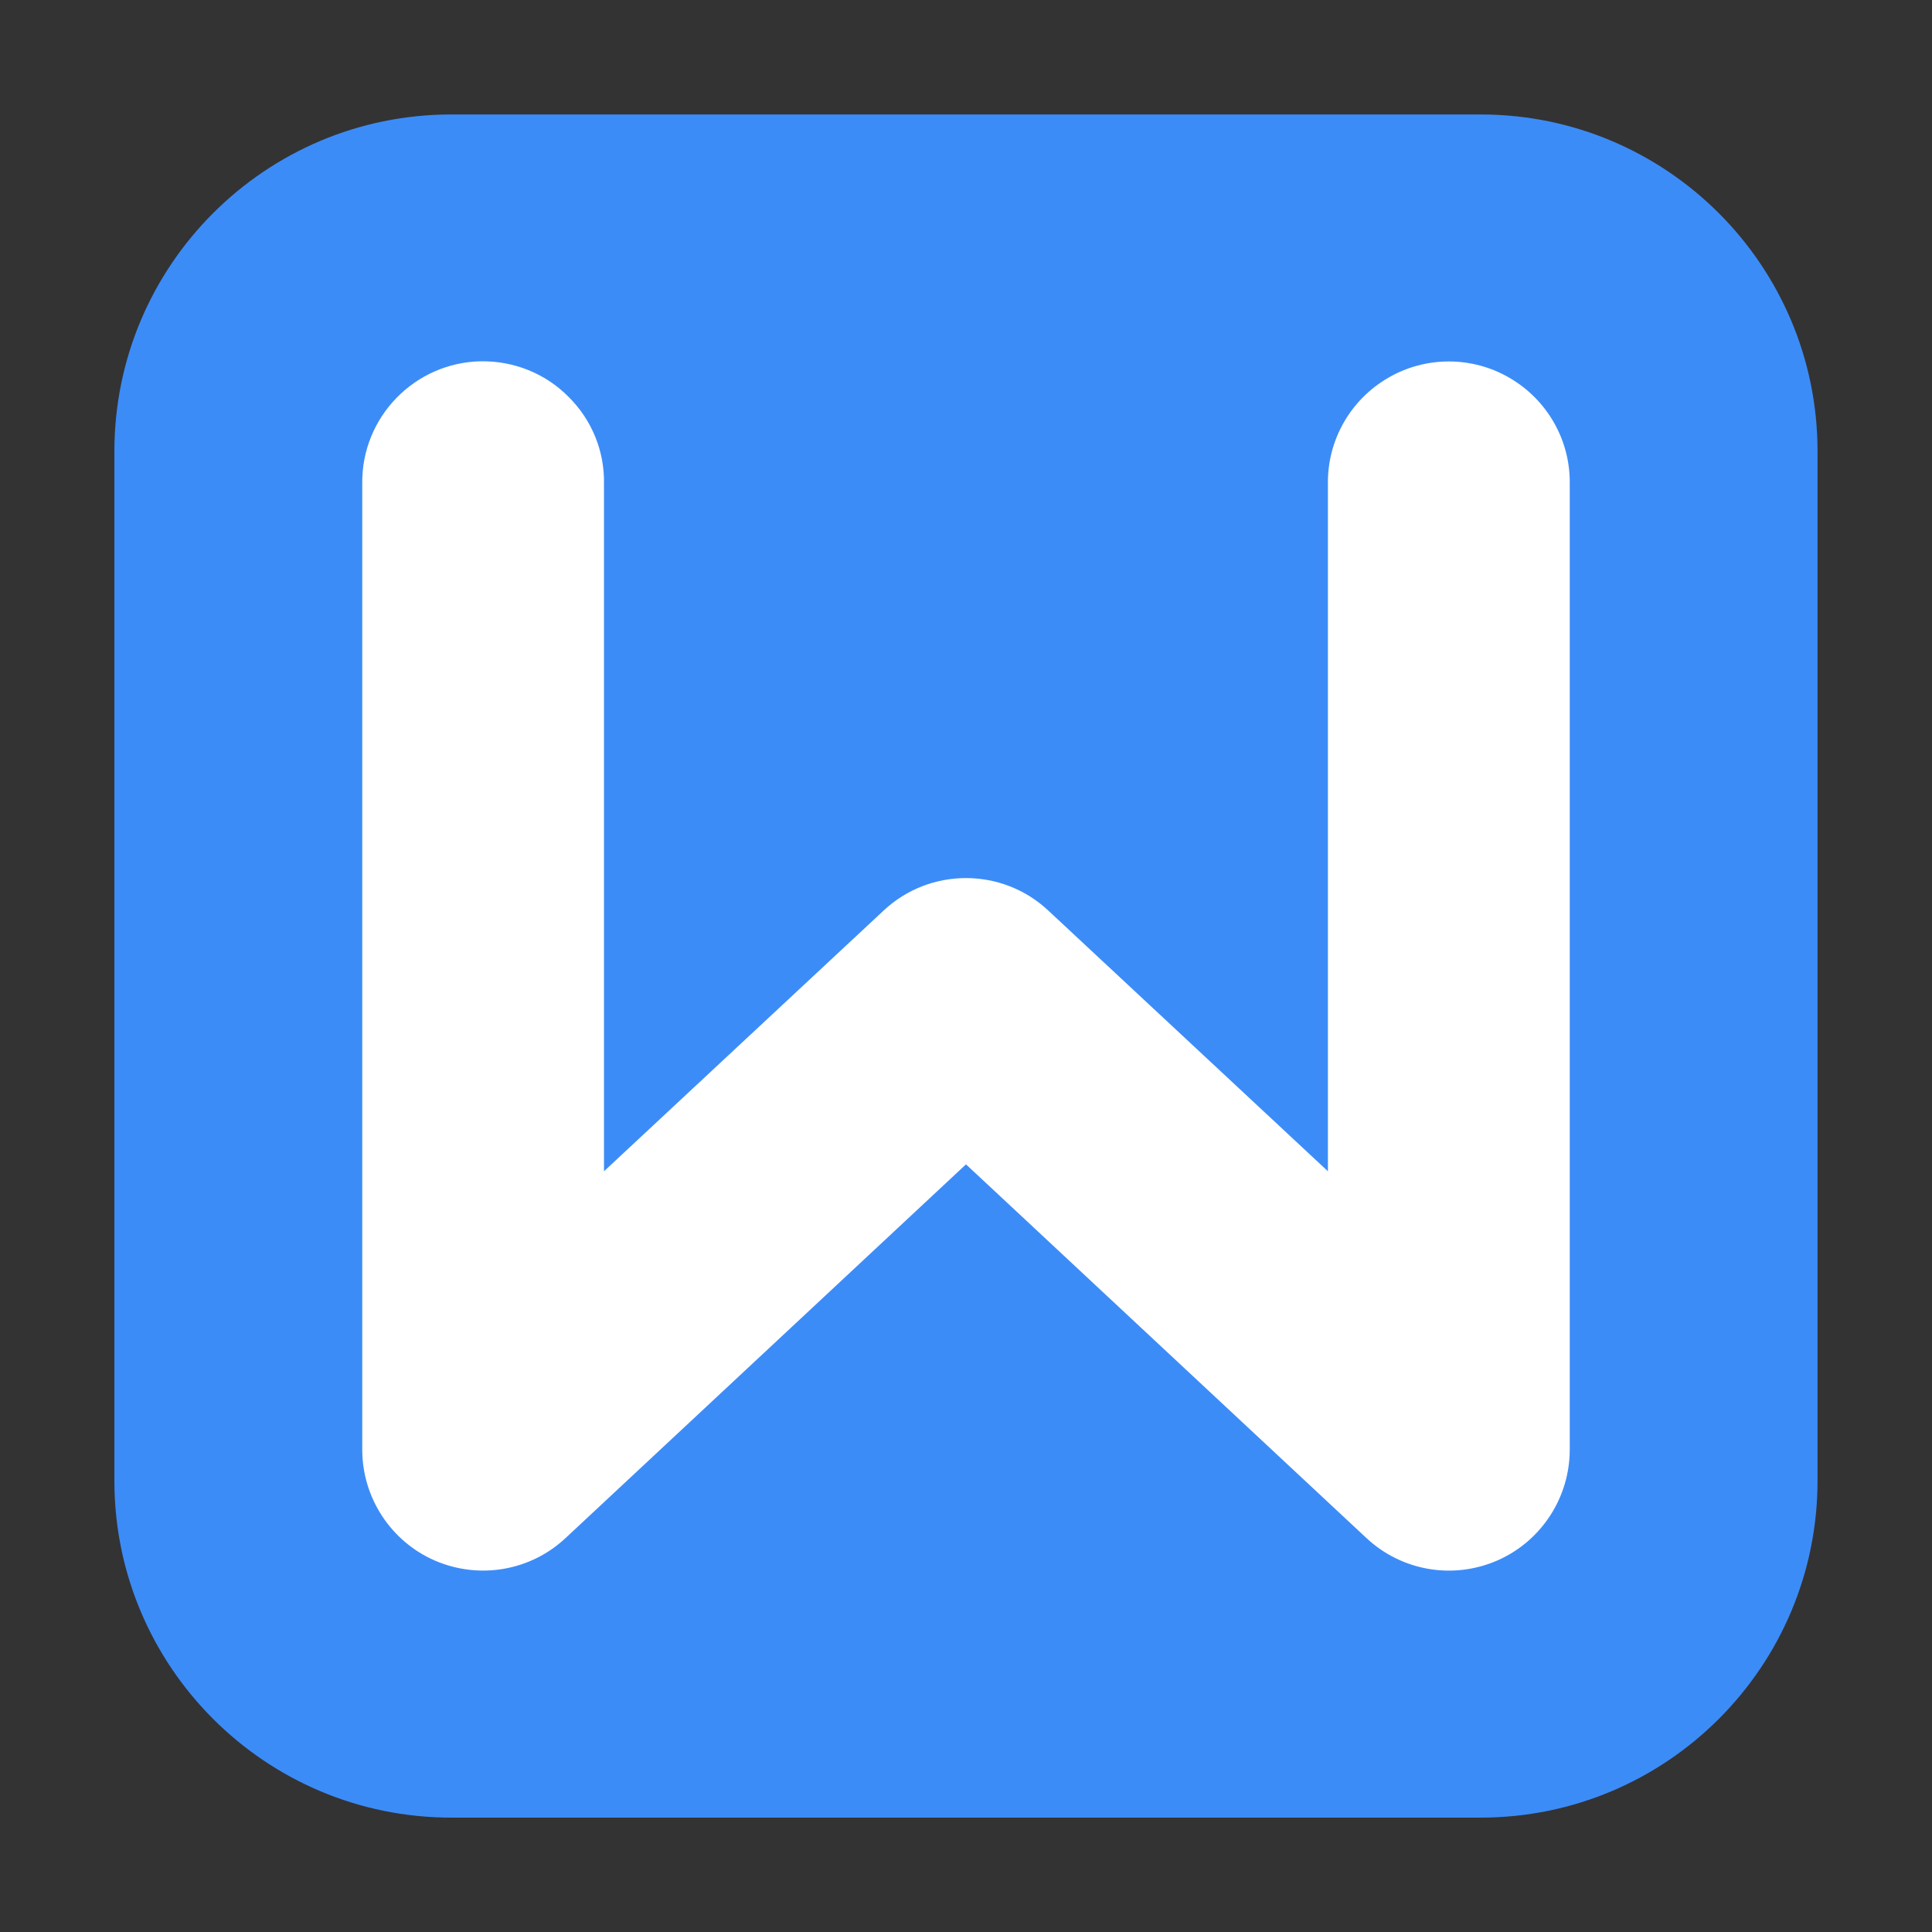 <svg height="24pt" viewBox="0 0 24 24" width="24pt" xmlns="http://www.w3.org/2000/svg"><rect x="0" y="0" width="24" height="24" fill="#333333" stroke="none"/><path d="m5.605 1.422h12.789c2.309 0 4.184 1.875 4.184 4.184v12.789c0 2.309-1.875 4.184-4.184 4.184h-12.789c-2.309 0-4.184-1.875-4.184-4.184v-12.789c0-2.309 1.875-4.184 4.184-4.184zm0 0" fill="#3c8cf8" fill-rule="evenodd"/><path d="m5.98 4.488c-.828.012-1.492.695-1.48 1.523v11.996c0 .598.355 1.141.902 1.379.551.238 1.188.129 1.625-.281l4.973-4.641 4.973 4.641c.438.41 1.074.52 1.625.281.547-.238.902-.781.902-1.379v-11.996c.008-.539-.277-1.043-.746-1.316-.465-.273-1.047-.273-1.512 0-.469.273-.754.777-.746 1.316v8.539l-3.473-3.238c-.574-.539-1.473-.539-2.047 0l-3.473 3.238v-8.539c.008-.406-.152-.797-.441-1.082-.285-.289-.676-.445-1.082-.441zm0 0" fill="#fff"/></svg>